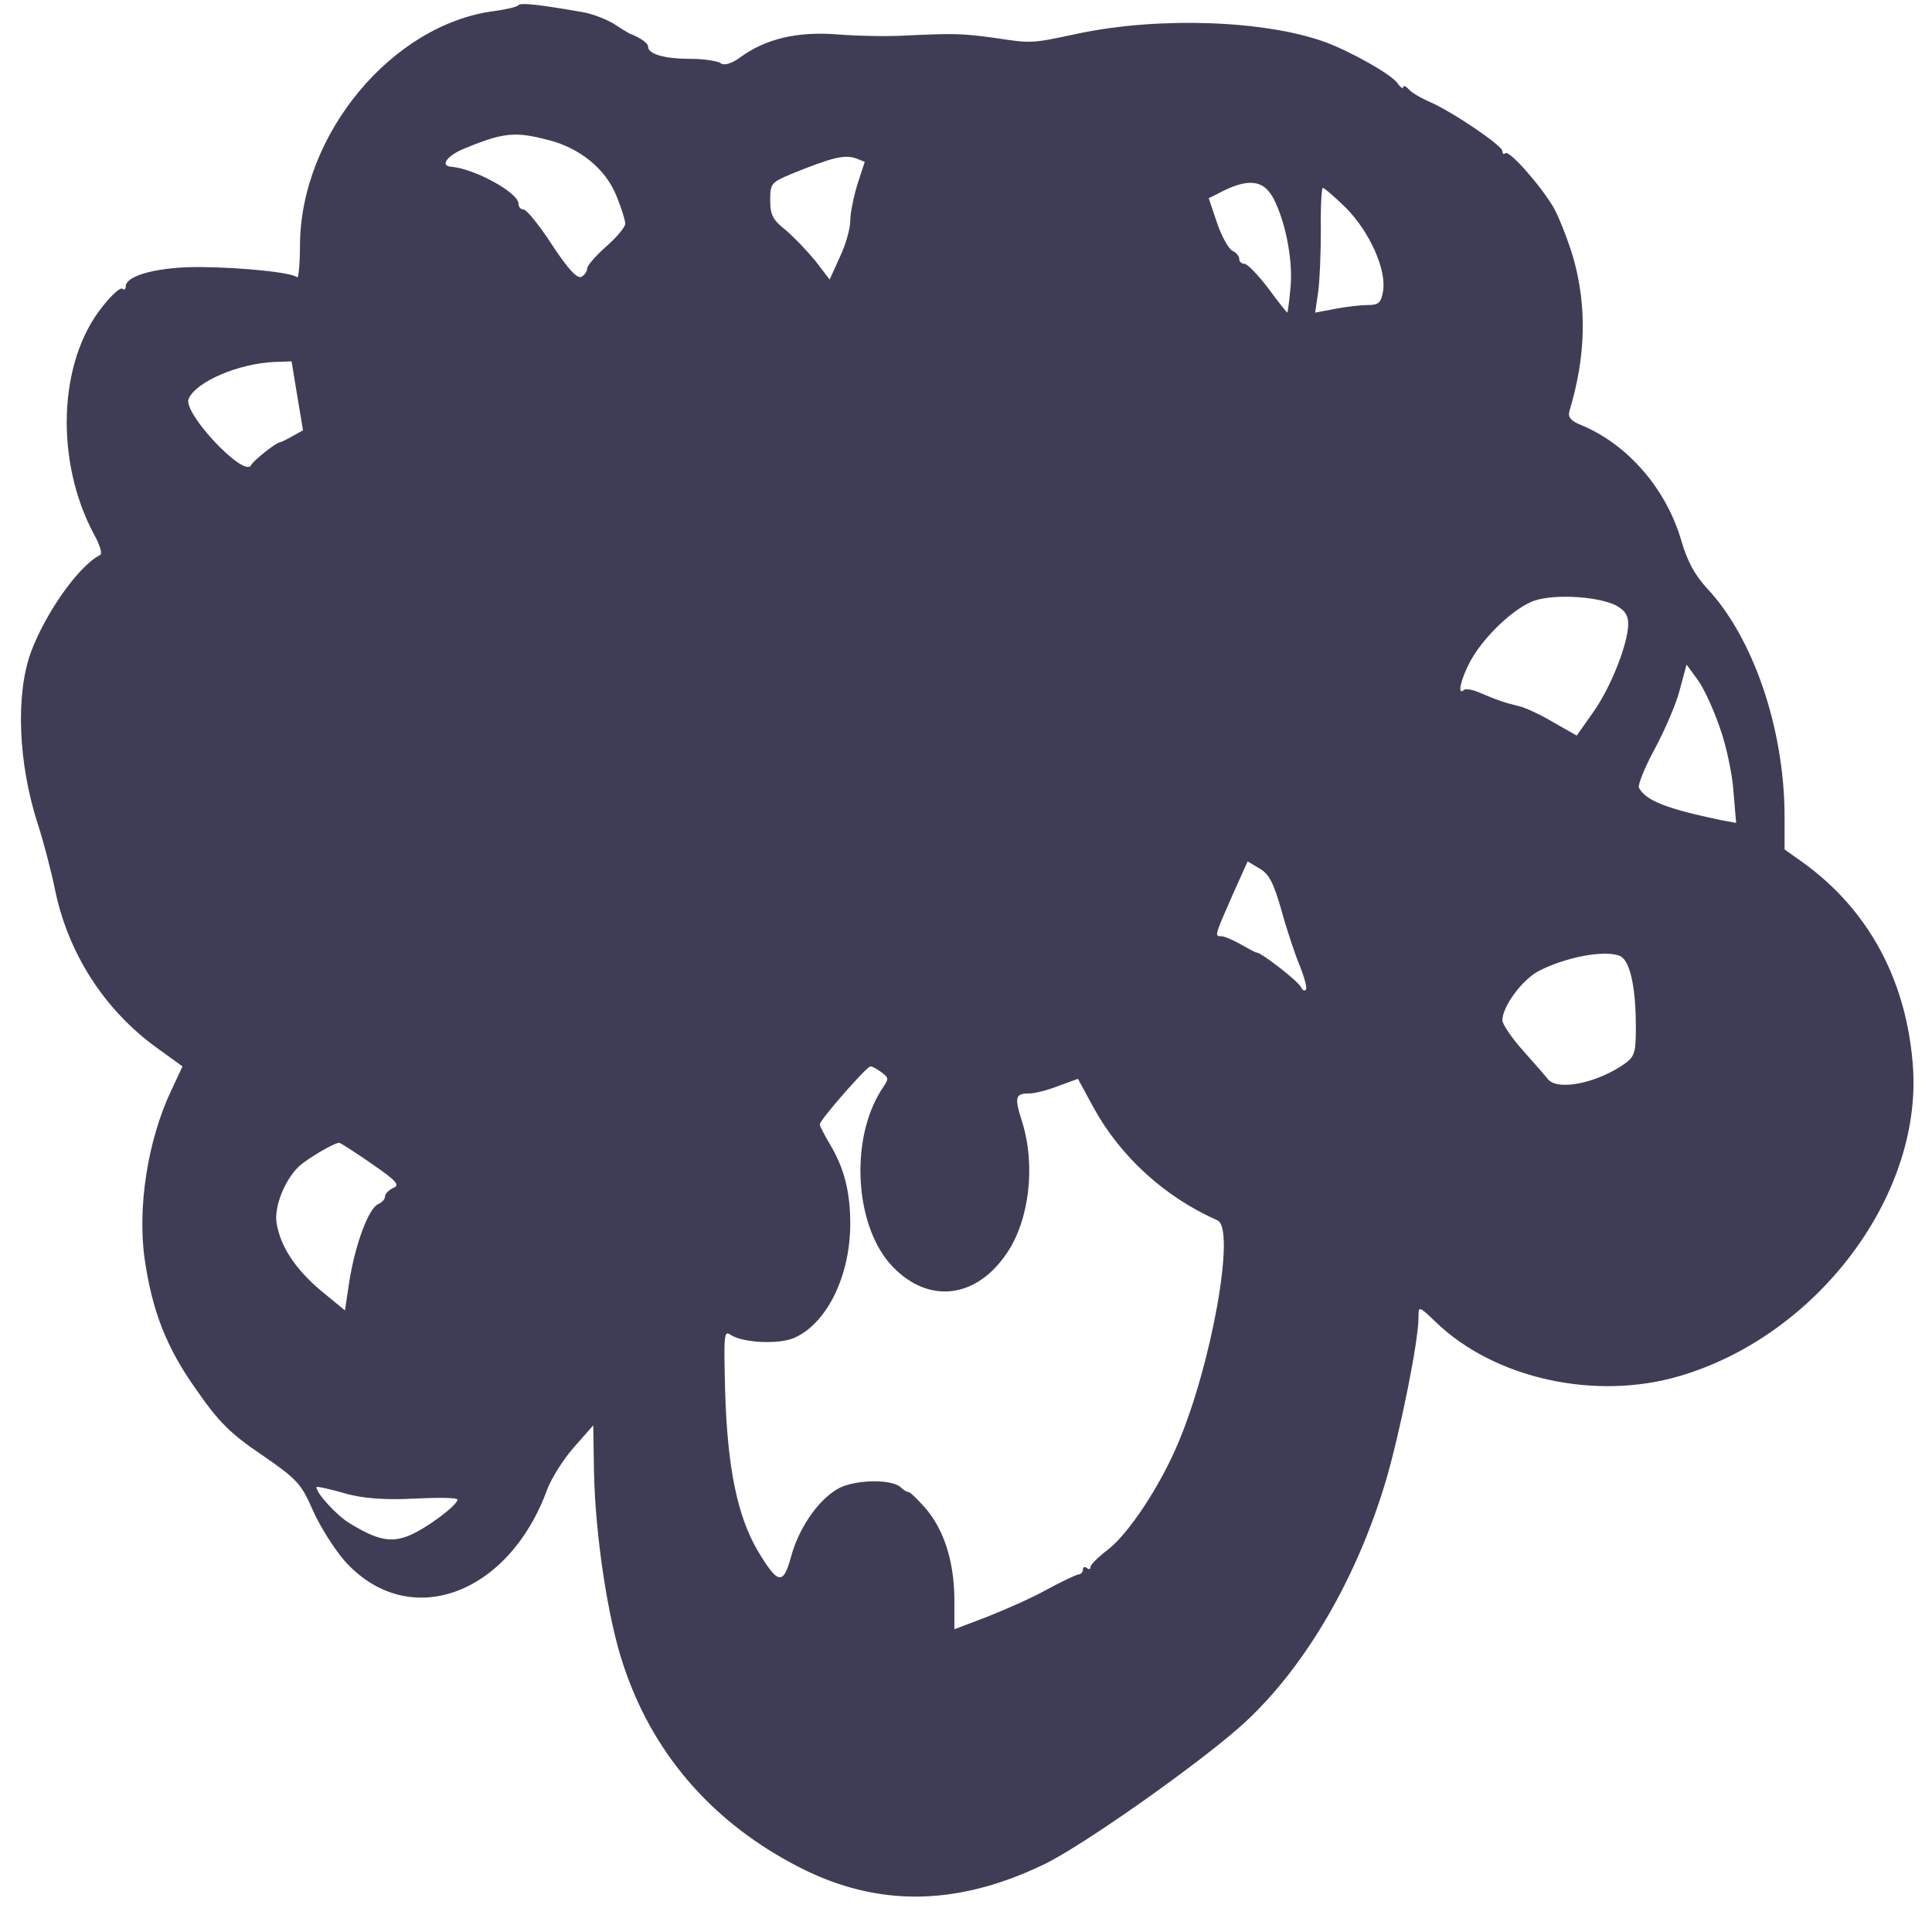 <svg width="49" height="49" viewBox="0 0 49 49" fill="none" xmlns="http://www.w3.org/2000/svg">
<path d="M13.15 0.131C13.121 0.172 12.841 0.241 12.521 0.282C9.939 0.626 7.627 3.404 7.608 6.209C7.608 6.691 7.569 7.062 7.54 7.035C7.405 6.911 6.196 6.787 5.122 6.773C4.039 6.76 3.188 6.98 3.188 7.268C3.188 7.337 3.149 7.365 3.101 7.323C3.053 7.282 2.82 7.489 2.588 7.791C1.476 9.18 1.389 11.697 2.385 13.554C2.54 13.829 2.598 14.049 2.54 14.076C2.008 14.338 1.157 15.534 0.78 16.552C0.393 17.625 0.46 19.371 0.963 20.912C1.108 21.366 1.302 22.108 1.389 22.535C1.718 24.171 2.646 25.615 3.981 26.578L4.629 27.046L4.339 27.665C3.749 28.916 3.478 30.622 3.672 31.956C3.865 33.262 4.223 34.184 4.977 35.243C5.538 36.054 5.838 36.357 6.631 36.893C7.531 37.512 7.637 37.622 7.937 38.31C8.121 38.722 8.479 39.286 8.73 39.575C10.335 41.39 12.899 40.483 13.885 37.759C13.992 37.484 14.291 37.003 14.562 36.7L15.046 36.15L15.065 37.319C15.094 38.901 15.413 41.06 15.81 42.229C16.526 44.402 17.976 46.121 20.066 47.249C22.097 48.363 24.157 48.391 26.439 47.304C27.397 46.864 30.55 44.636 31.585 43.673C33.113 42.257 34.419 40.015 35.154 37.539C35.511 36.315 35.976 34.019 35.976 33.427C35.976 33.111 35.976 33.111 36.421 33.537C37.91 34.968 40.464 35.531 42.601 34.899C46.064 33.881 48.723 30.374 48.52 27.101C48.375 24.9 47.408 23.085 45.725 21.874L45.261 21.544V20.719C45.261 18.491 44.468 16.167 43.288 14.915C42.988 14.585 42.794 14.241 42.64 13.705C42.263 12.412 41.305 11.298 40.154 10.803C39.835 10.679 39.758 10.583 39.806 10.418C40.222 9.043 40.251 7.777 39.903 6.54C39.767 6.086 39.545 5.522 39.409 5.274C39.071 4.697 38.278 3.803 38.181 3.885C38.142 3.926 38.104 3.899 38.104 3.83C38.104 3.693 36.808 2.812 36.218 2.565C36.005 2.469 35.773 2.331 35.715 2.249C35.647 2.18 35.589 2.166 35.589 2.207C35.589 2.262 35.521 2.221 35.444 2.111C35.299 1.891 34.245 1.3 33.606 1.066C32.088 0.516 29.418 0.419 27.368 0.846C26.139 1.107 26.188 1.107 25.192 0.956C24.369 0.846 24.176 0.846 22.967 0.901C22.541 0.928 21.768 0.914 21.245 0.873C20.23 0.791 19.418 0.983 18.779 1.451C18.557 1.616 18.363 1.671 18.276 1.602C18.199 1.547 17.851 1.492 17.502 1.492C16.845 1.492 16.439 1.368 16.439 1.19C16.439 1.093 16.245 0.956 15.955 0.846C15.926 0.832 15.752 0.722 15.558 0.598C15.375 0.488 15.026 0.351 14.785 0.309C13.692 0.117 13.198 0.062 13.15 0.131ZM13.866 3.541C14.688 3.734 15.365 4.284 15.636 4.972C15.761 5.274 15.858 5.591 15.858 5.673C15.858 5.756 15.645 6.017 15.375 6.251C15.113 6.485 14.891 6.732 14.891 6.815C14.891 6.883 14.823 6.98 14.746 7.021C14.639 7.076 14.398 6.815 14.001 6.209C13.682 5.714 13.353 5.316 13.285 5.316C13.208 5.316 13.15 5.247 13.15 5.164C13.15 4.889 12.028 4.27 11.438 4.229C11.138 4.202 11.361 3.926 11.825 3.748C12.763 3.363 13.073 3.335 13.866 3.541ZM21.729 4.023L21.932 4.105L21.748 4.669C21.652 4.985 21.565 5.398 21.565 5.591C21.565 5.797 21.449 6.209 21.303 6.512L21.042 7.09L20.684 6.622C20.481 6.375 20.143 6.017 19.93 5.838C19.601 5.577 19.534 5.453 19.534 5.082C19.534 4.655 19.562 4.628 20.046 4.422C21.129 3.981 21.429 3.913 21.729 4.023ZM32.31 5.054C32.62 5.673 32.803 6.663 32.726 7.337C32.697 7.667 32.658 7.929 32.649 7.929C32.639 7.929 32.416 7.654 32.165 7.31C31.904 6.966 31.633 6.691 31.565 6.691C31.488 6.691 31.43 6.636 31.43 6.567C31.43 6.498 31.353 6.402 31.256 6.361C31.159 6.306 30.985 6.003 30.869 5.659L30.656 5.027L30.879 4.917C31.643 4.504 32.049 4.545 32.31 5.054ZM34.138 5.274C34.748 5.893 35.173 6.856 35.076 7.392C35.028 7.681 34.96 7.736 34.699 7.736C34.525 7.736 34.148 7.777 33.867 7.832L33.355 7.929L33.432 7.406C33.471 7.131 33.5 6.416 33.5 5.824C33.49 5.247 33.519 4.765 33.548 4.765C33.587 4.765 33.858 4.999 34.138 5.274ZM7.54 10.047L7.685 10.913L7.415 11.064C7.27 11.147 7.124 11.216 7.105 11.216C6.989 11.229 6.428 11.683 6.37 11.793C6.215 12.151 4.629 10.473 4.784 10.115C4.977 9.675 6.051 9.221 6.96 9.18L7.395 9.166L7.54 10.047ZM40.986 15.355C41.208 15.479 41.295 15.603 41.295 15.823C41.295 16.318 40.85 17.446 40.406 18.065L39.99 18.656L39.409 18.326C39.09 18.134 38.703 17.955 38.539 17.913C38.191 17.831 37.978 17.762 37.533 17.57C37.349 17.487 37.165 17.46 37.127 17.501C36.953 17.652 37.049 17.226 37.282 16.786C37.591 16.208 38.297 15.507 38.819 15.273C39.274 15.053 40.493 15.108 40.986 15.355ZM43.617 18.45C43.781 18.904 43.936 19.633 43.965 20.073L44.032 20.87L43.655 20.802C42.272 20.513 41.74 20.307 41.566 19.977C41.537 19.908 41.711 19.468 41.972 18.986C42.224 18.519 42.514 17.845 42.601 17.501L42.775 16.855L43.056 17.24C43.21 17.446 43.462 17.996 43.617 18.45ZM32.504 23.099C32.639 23.594 32.852 24.226 32.968 24.501C33.084 24.79 33.152 25.051 33.123 25.093C33.094 25.148 33.035 25.12 32.997 25.038C32.929 24.886 31.972 24.144 31.865 24.157C31.836 24.157 31.662 24.061 31.469 23.951C31.275 23.841 31.053 23.745 30.975 23.745C30.801 23.745 30.801 23.745 31.266 22.686L31.643 21.847L31.943 22.026C32.184 22.163 32.3 22.383 32.504 23.099ZM41.073 24.24C41.334 24.336 41.489 25.01 41.489 26.042C41.489 26.688 41.46 26.784 41.228 26.963C40.541 27.458 39.525 27.678 39.264 27.376C39.187 27.279 38.887 26.936 38.616 26.633C38.336 26.317 38.104 25.973 38.104 25.877C38.104 25.533 38.587 24.873 39.003 24.639C39.68 24.281 40.667 24.089 41.073 24.24ZM22.358 27.197C22.551 27.348 22.551 27.348 22.358 27.637C21.536 28.916 21.681 31.144 22.648 32.134C23.567 33.083 24.776 32.932 25.549 31.763C26.11 30.924 26.265 29.549 25.927 28.462C25.724 27.83 25.743 27.733 26.101 27.733C26.236 27.733 26.575 27.651 26.846 27.541L27.339 27.362L27.735 28.091C28.422 29.342 29.544 30.36 30.879 30.952C31.343 31.158 30.734 34.596 29.873 36.618C29.409 37.718 28.616 38.901 28.103 39.3C27.861 39.479 27.658 39.685 27.658 39.74C27.658 39.809 27.619 39.809 27.561 39.767C27.513 39.726 27.465 39.74 27.465 39.809C27.465 39.877 27.407 39.932 27.348 39.932C27.281 39.946 26.923 40.111 26.546 40.318C26.178 40.524 25.491 40.826 25.037 41.005L24.205 41.322V40.538C24.195 39.575 23.934 38.777 23.451 38.227C23.267 38.021 23.083 37.842 23.044 37.842C22.996 37.842 22.909 37.787 22.841 37.718C22.59 37.498 21.623 37.526 21.226 37.773C20.723 38.076 20.249 38.777 20.056 39.506C19.862 40.208 19.727 40.18 19.224 39.341C18.702 38.461 18.45 37.223 18.392 35.311C18.354 33.826 18.363 33.743 18.528 33.853C18.837 34.06 19.746 34.101 20.133 33.936C20.965 33.578 21.555 32.382 21.565 31.062C21.565 30.236 21.419 29.645 21.052 29.026C20.907 28.779 20.791 28.558 20.791 28.517C20.791 28.407 21.98 27.046 22.077 27.046C22.126 27.046 22.242 27.114 22.358 27.197ZM9.417 29.508C10.055 29.948 10.152 30.058 9.978 30.126C9.862 30.181 9.765 30.278 9.765 30.346C9.765 30.415 9.687 30.498 9.591 30.539C9.349 30.649 9.02 31.529 8.865 32.464L8.749 33.235L8.13 32.726C7.482 32.176 7.115 31.612 7.018 31.034C6.941 30.622 7.221 29.92 7.589 29.576C7.801 29.384 8.469 28.985 8.604 28.985C8.633 28.985 9.001 29.219 9.417 29.508ZM10.519 38.007C11.109 37.98 11.602 37.98 11.602 38.035C11.602 38.172 10.838 38.75 10.384 38.942C9.92 39.135 9.571 39.066 8.856 38.626C8.537 38.433 8.024 37.87 8.024 37.718C8.024 37.691 8.343 37.759 8.73 37.87C9.185 38.007 9.794 38.048 10.519 38.007Z" fill="#3F3D56"/>
</svg>
